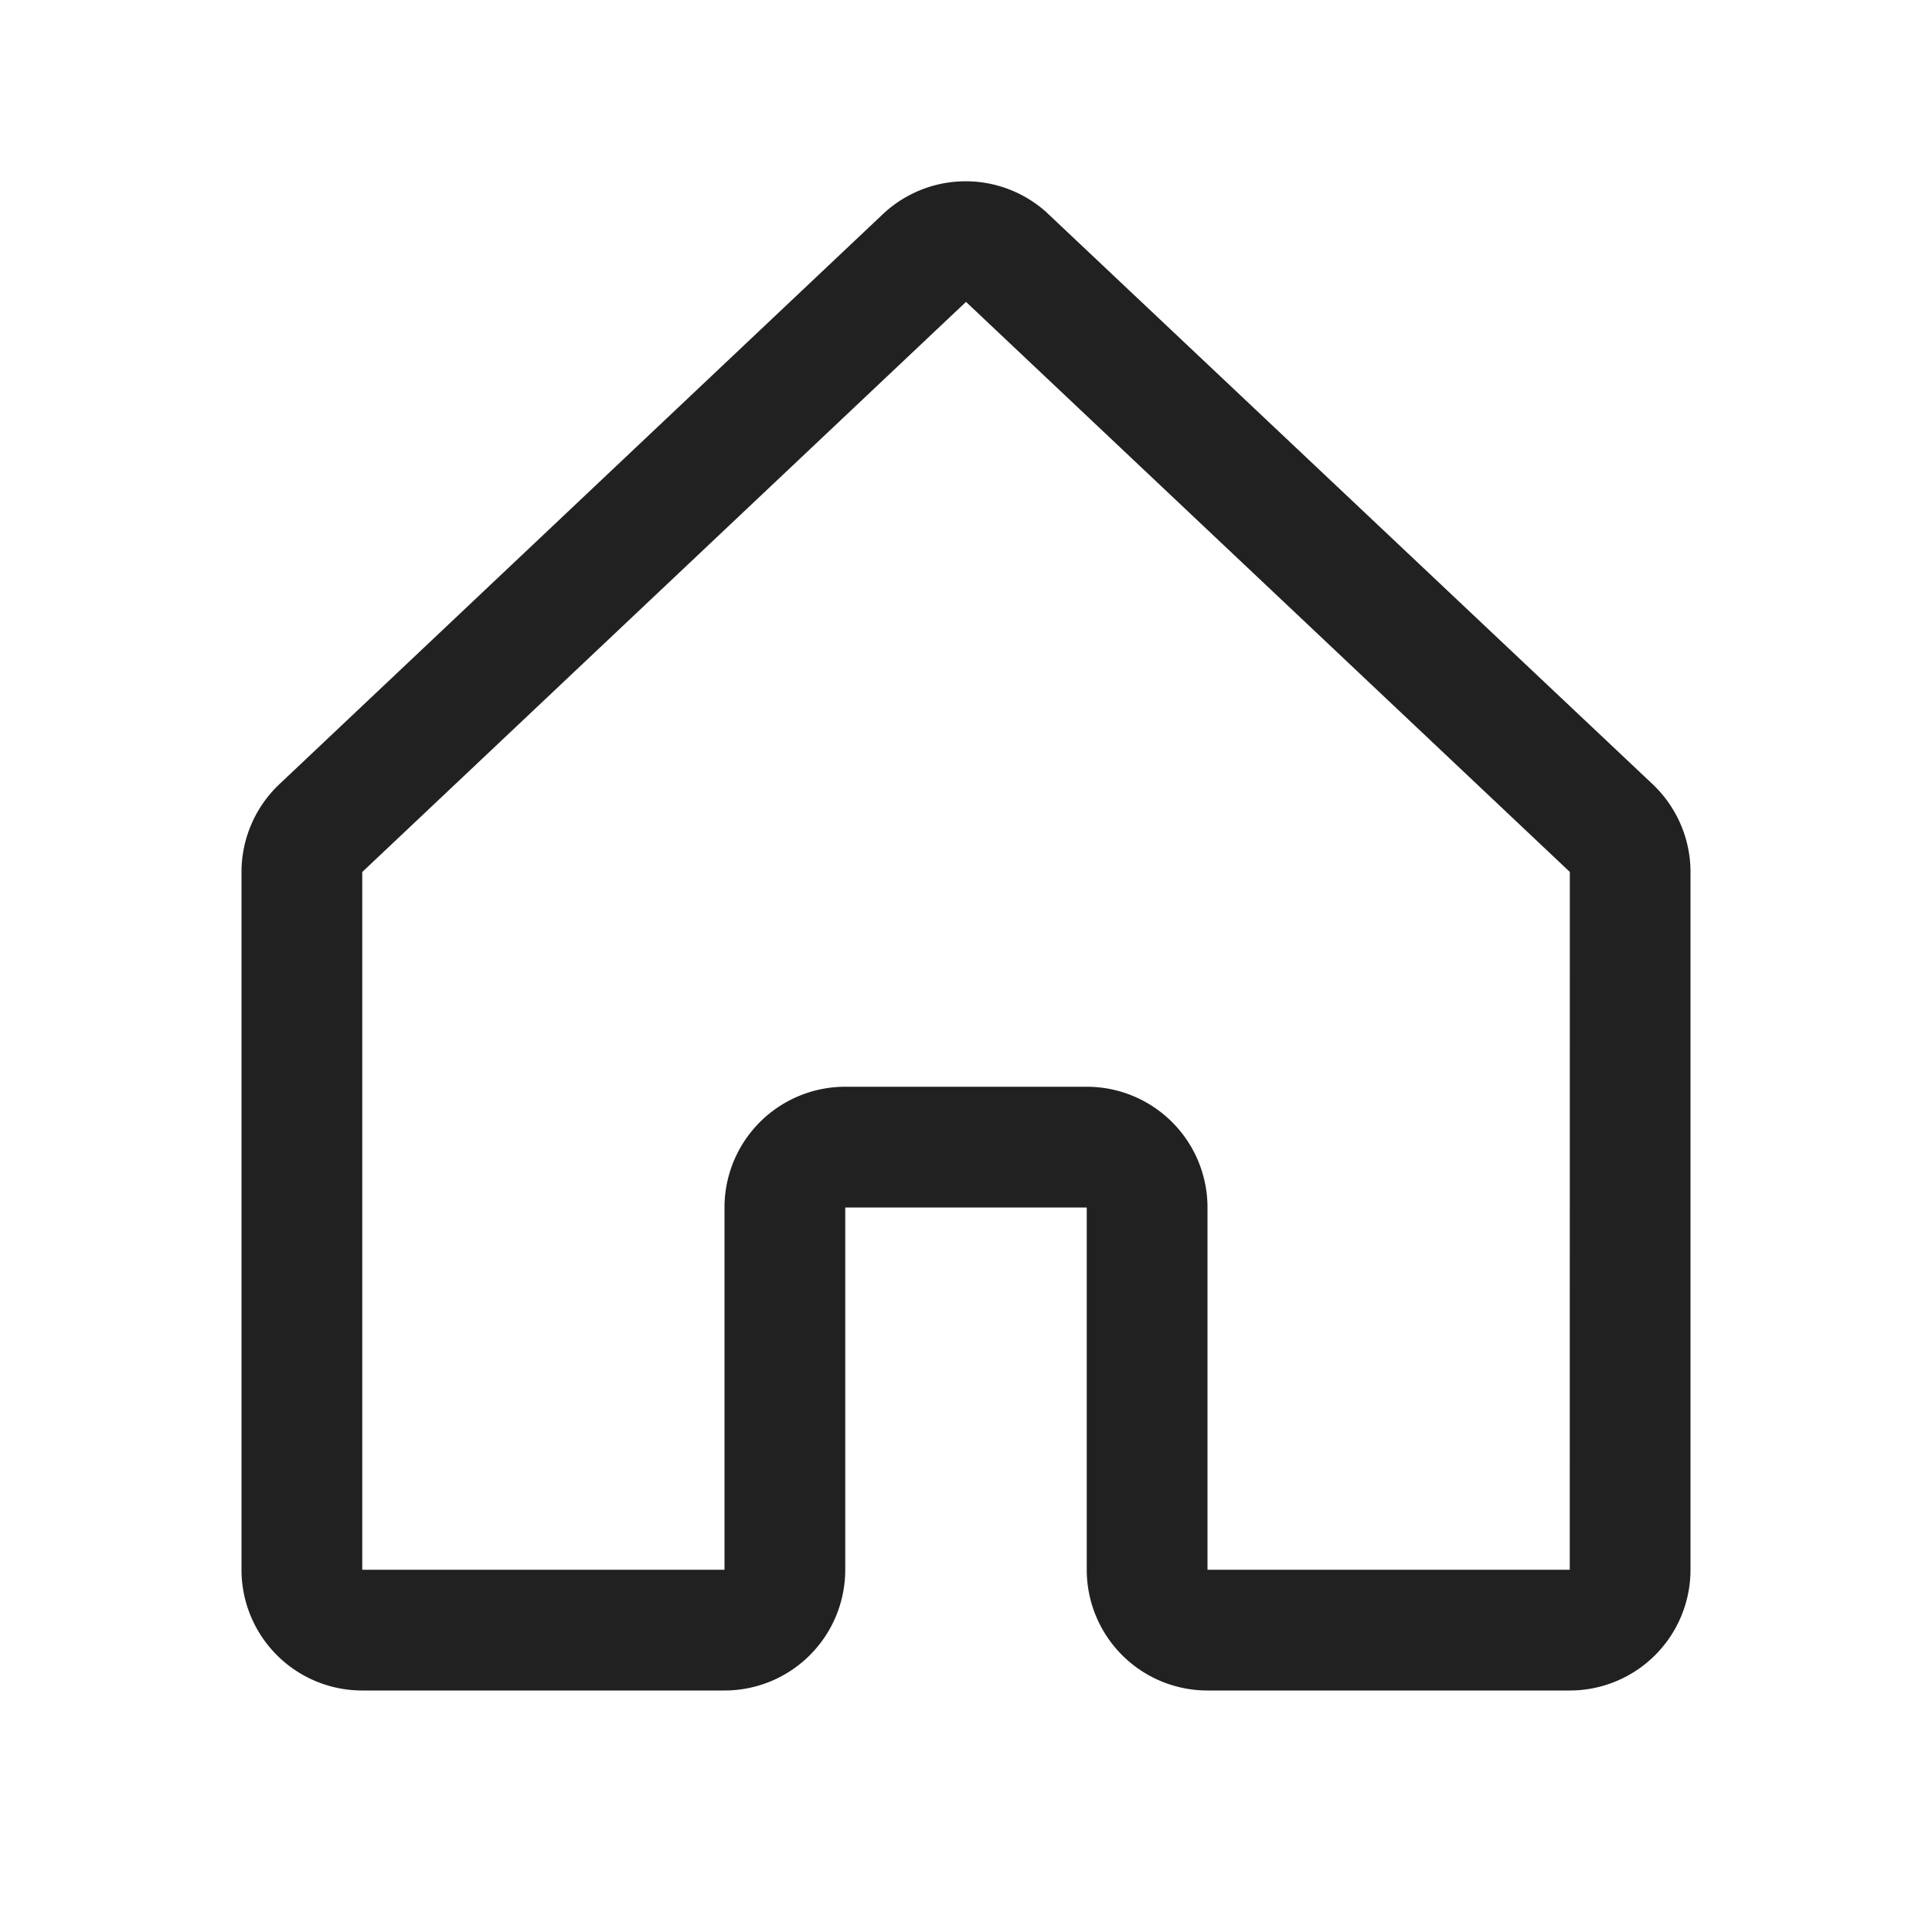 <svg xmlns="http://www.w3.org/2000/svg" viewBox="0 0 24 24"><path d="m20.515 9.728-7.5-7.076-.01-.01a1.5 1.5 0 0 0-2.018 0l-.011.01-7.491 7.076A1.503 1.503 0 0 0 3 10.833V19.5A1.5 1.5 0 0 0 4.5 21H9a1.5 1.5 0 0 0 1.5-1.5V15h3v4.5A1.5 1.5 0 0 0 15 21h4.5a1.5 1.5 0 0 0 1.5-1.5v-8.667c0-.42-.176-.82-.485-1.105ZM19.5 19.5H15V15a1.5 1.5 0 0 0-1.5-1.5h-3A1.5 1.5 0 0 0 9 15v4.5H4.5v-8.667l.01-.01L12 3.75l7.491 7.072.01.009Z" fill="rgb(33, 33, 33) /* {&quot;name&quot;:&quot;Grey 4&quot;} */"/></svg>